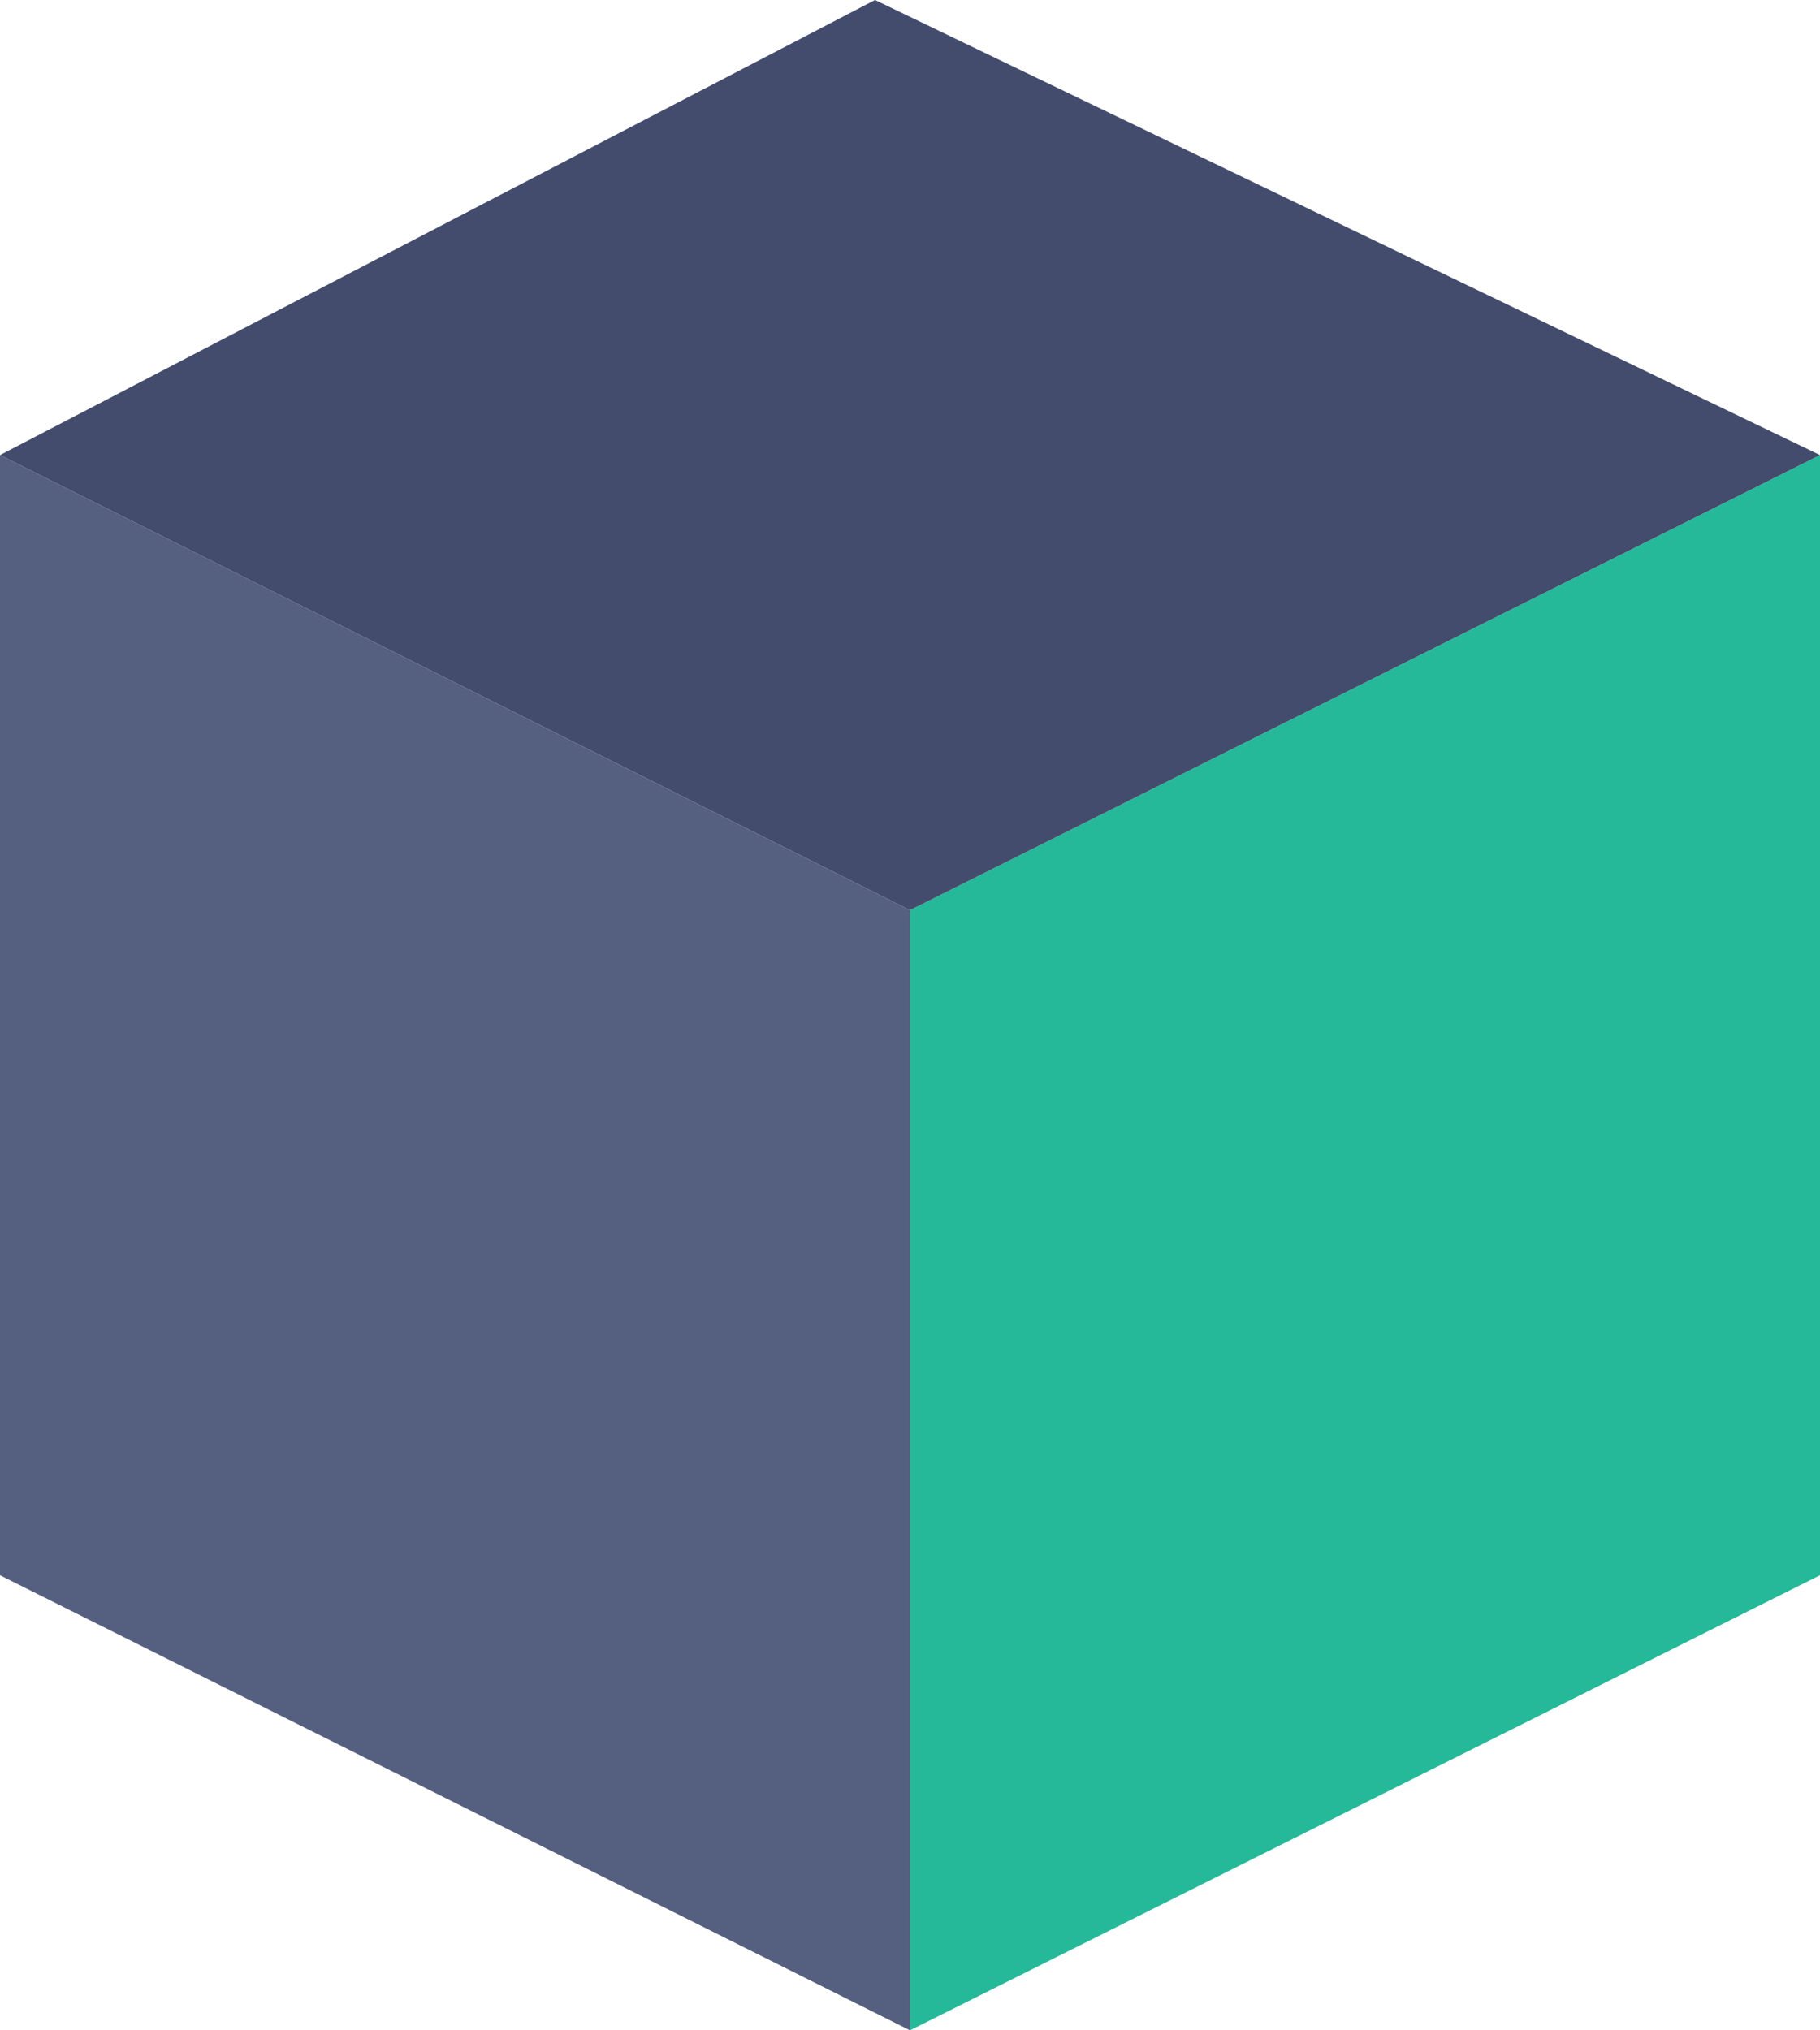 <?xml version="1.0" encoding="UTF-8" standalone="no"?>
<svg width="52px" height="58px" viewBox="0 0 52 58" version="1.1" xmlns="http://www.w3.org/2000/svg" xmlns:xlink="http://www.w3.org/1999/xlink" xmlns:sketch="http://www.bohemiancoding.com/sketch/ns">
    <!-- Generator: Sketch 3.3.2 (12043) - http://www.bohemiancoding.com/sketch -->
    <title>117 - Edit X Side (Flat)</title>
    <desc>Created with Sketch.</desc>
    <defs></defs>
    <g id="Page-1" stroke="none" stroke-width="1" fill="none" fill-rule="evenodd" sketch:type="MSPage">
        <g id="Icons" sketch:type="MSArtboardGroup" transform="translate(-484, -478)">
            <g id="117---Edit-X-Side-(Flat)" sketch:type="MSLayerGroup" transform="translate(484, 478)">
                <path d="M26,58 L0,45 L0,13 L26,26 L26,58" id="Fill-227" fill="#556080" sketch:type="MSShapeGroup"></path>
                <path d="M26,58 L52,45 L52,13 L26,26 L26,58" id="Fill-228" fill="#25B99A" sketch:type="MSShapeGroup"></path>
                <path d="M0,13 L25,0 L52,13 L26,26 L0,13" id="Fill-229" fill="#434C6D" sketch:type="MSShapeGroup"></path>
            </g>
        </g>
    </g>
</svg>